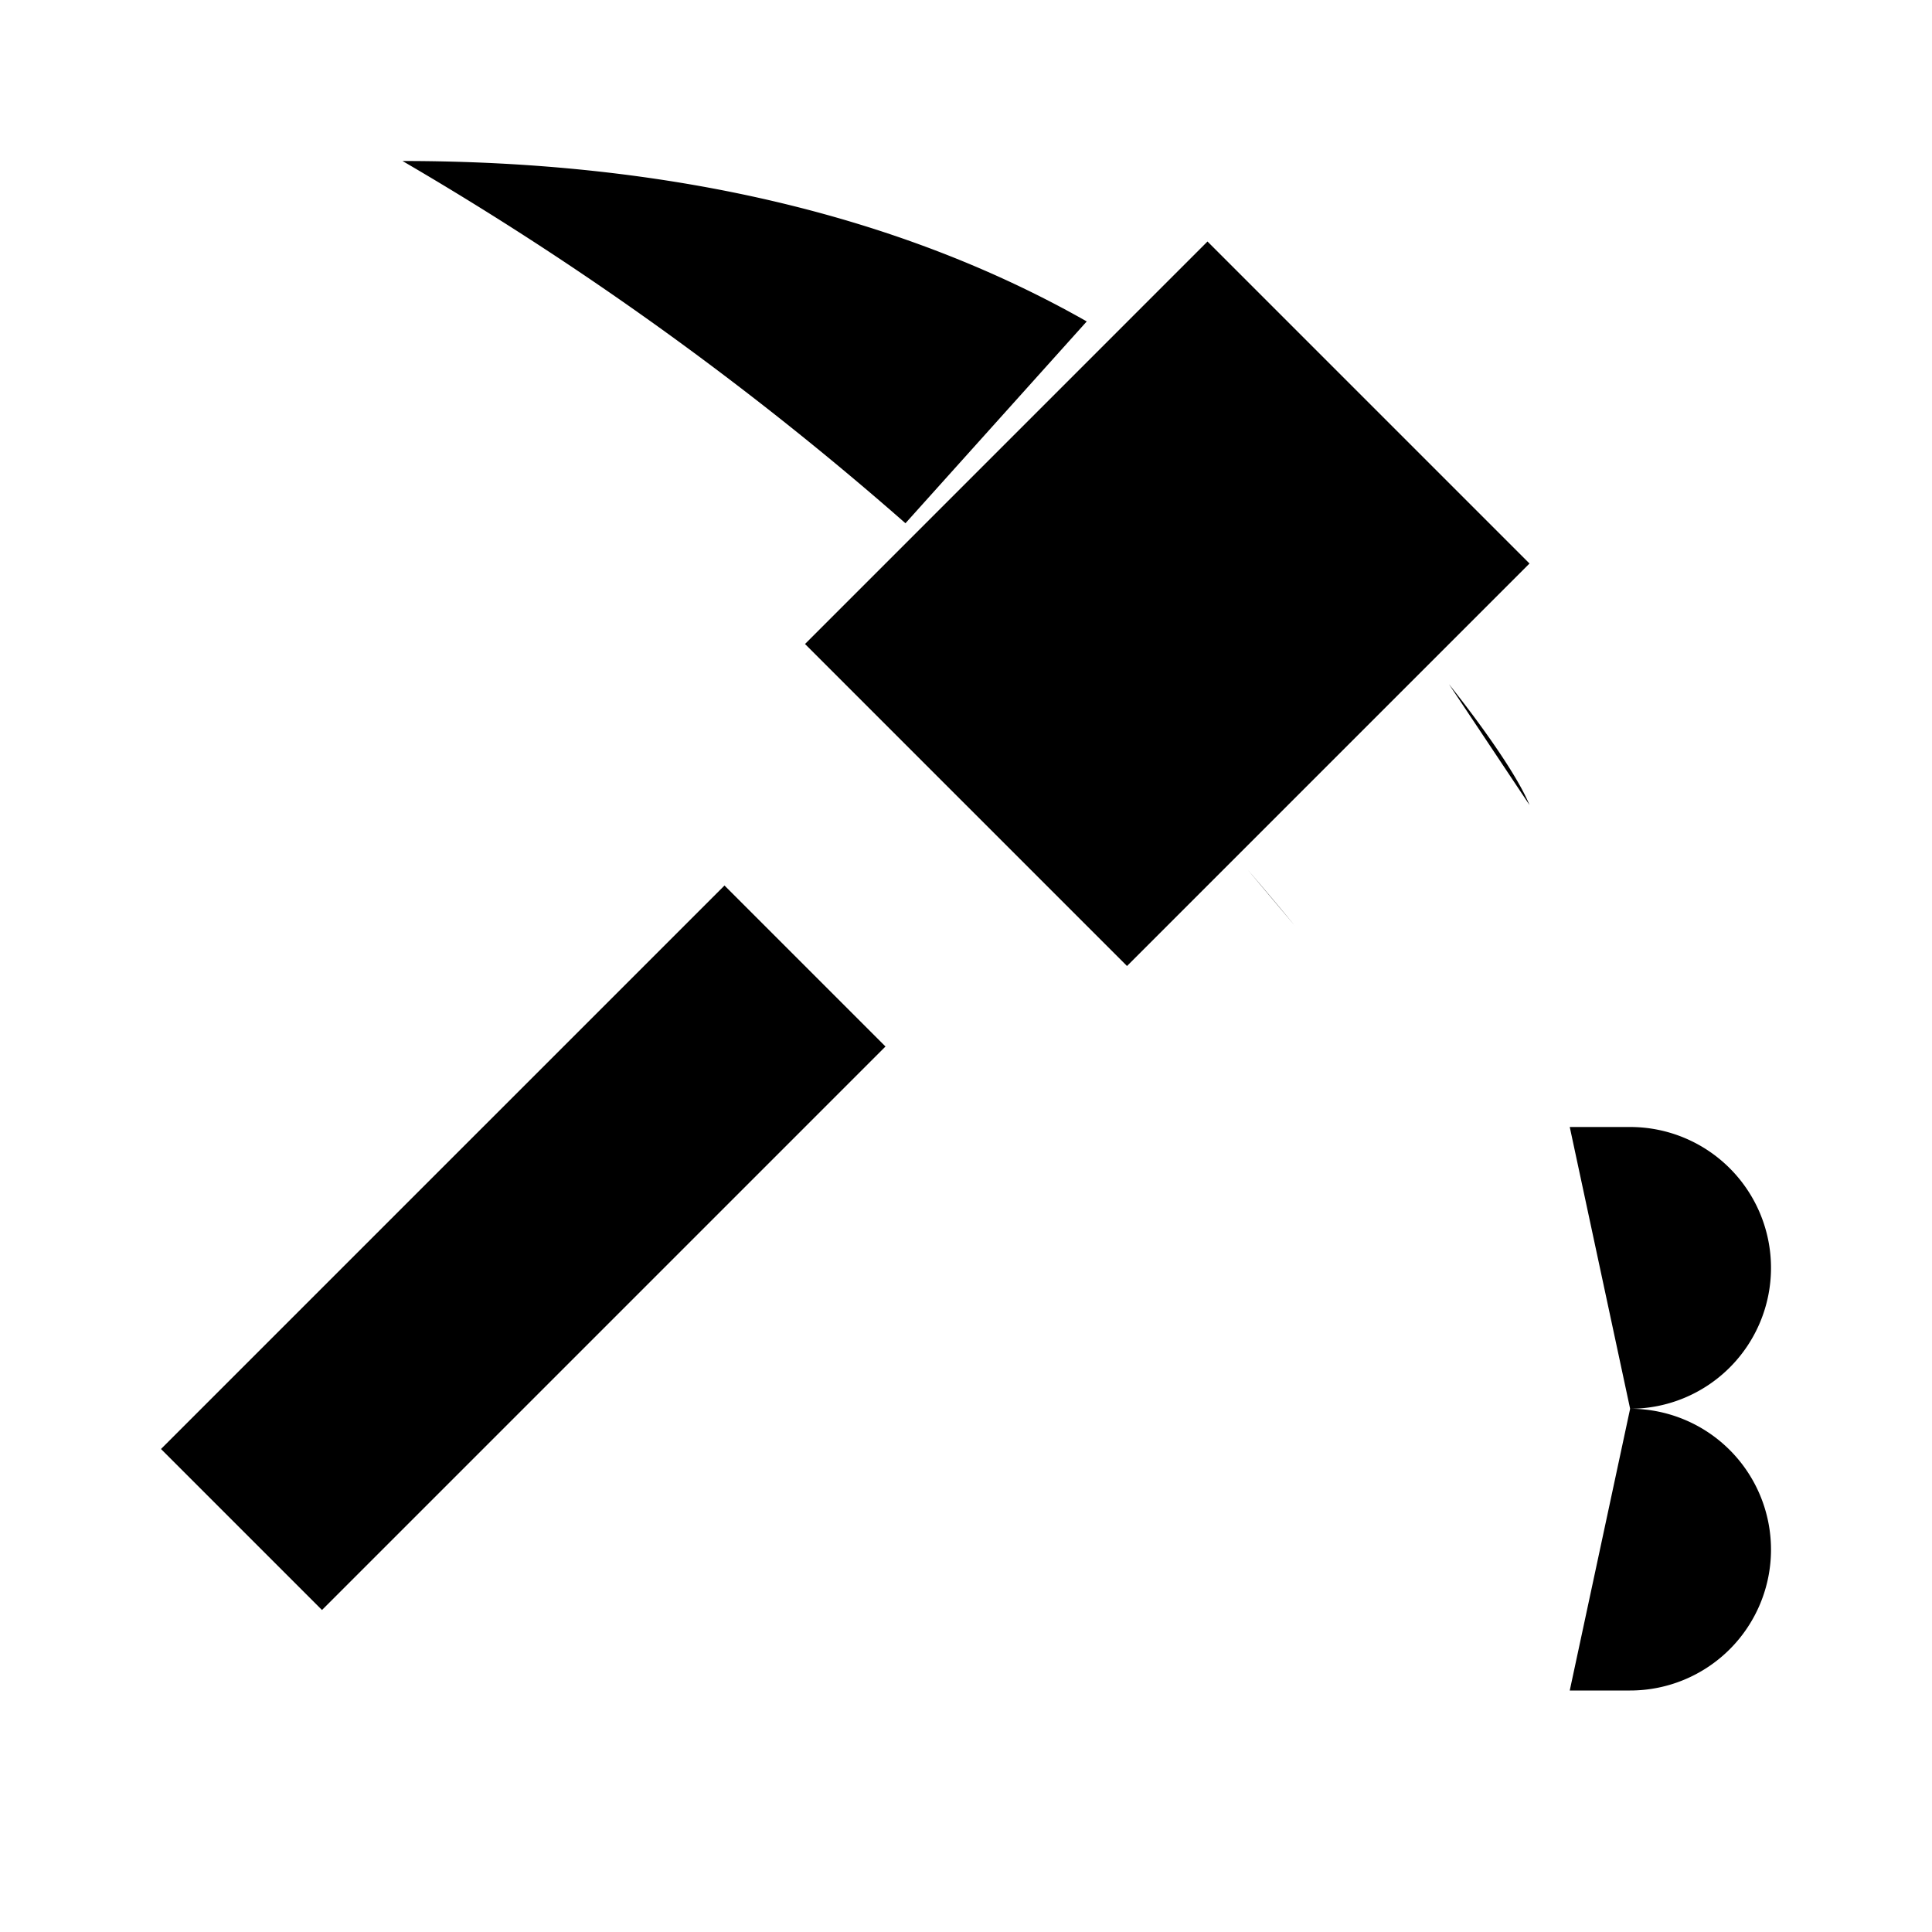 <svg xmlns="http://www.w3.org/2000/svg" viewBox="0 0 24 24"><path d="m11 13-7 7-2-2 7-7m6-8 4 4-5 5-4-4zM11.248 6.5A40 40 0 0 0 5 2c3.28 0 6.162.664 8.5 1.993m2 6.812q.295.343.585.695M18 8.5s.778.963 1 1.5M17 14h1m2.25 3.5H18m2.25 0a1.75 1.75 0 1 0 0-3.5h-.75m.75 3.5a1.75 1.75 0 1 1 0 3.5h-.75M18 17.5V14m0 3.5V21m-1 0h1m0-7h1.5M18 21h1.5m0-7v-1m0 8v1"/></svg>